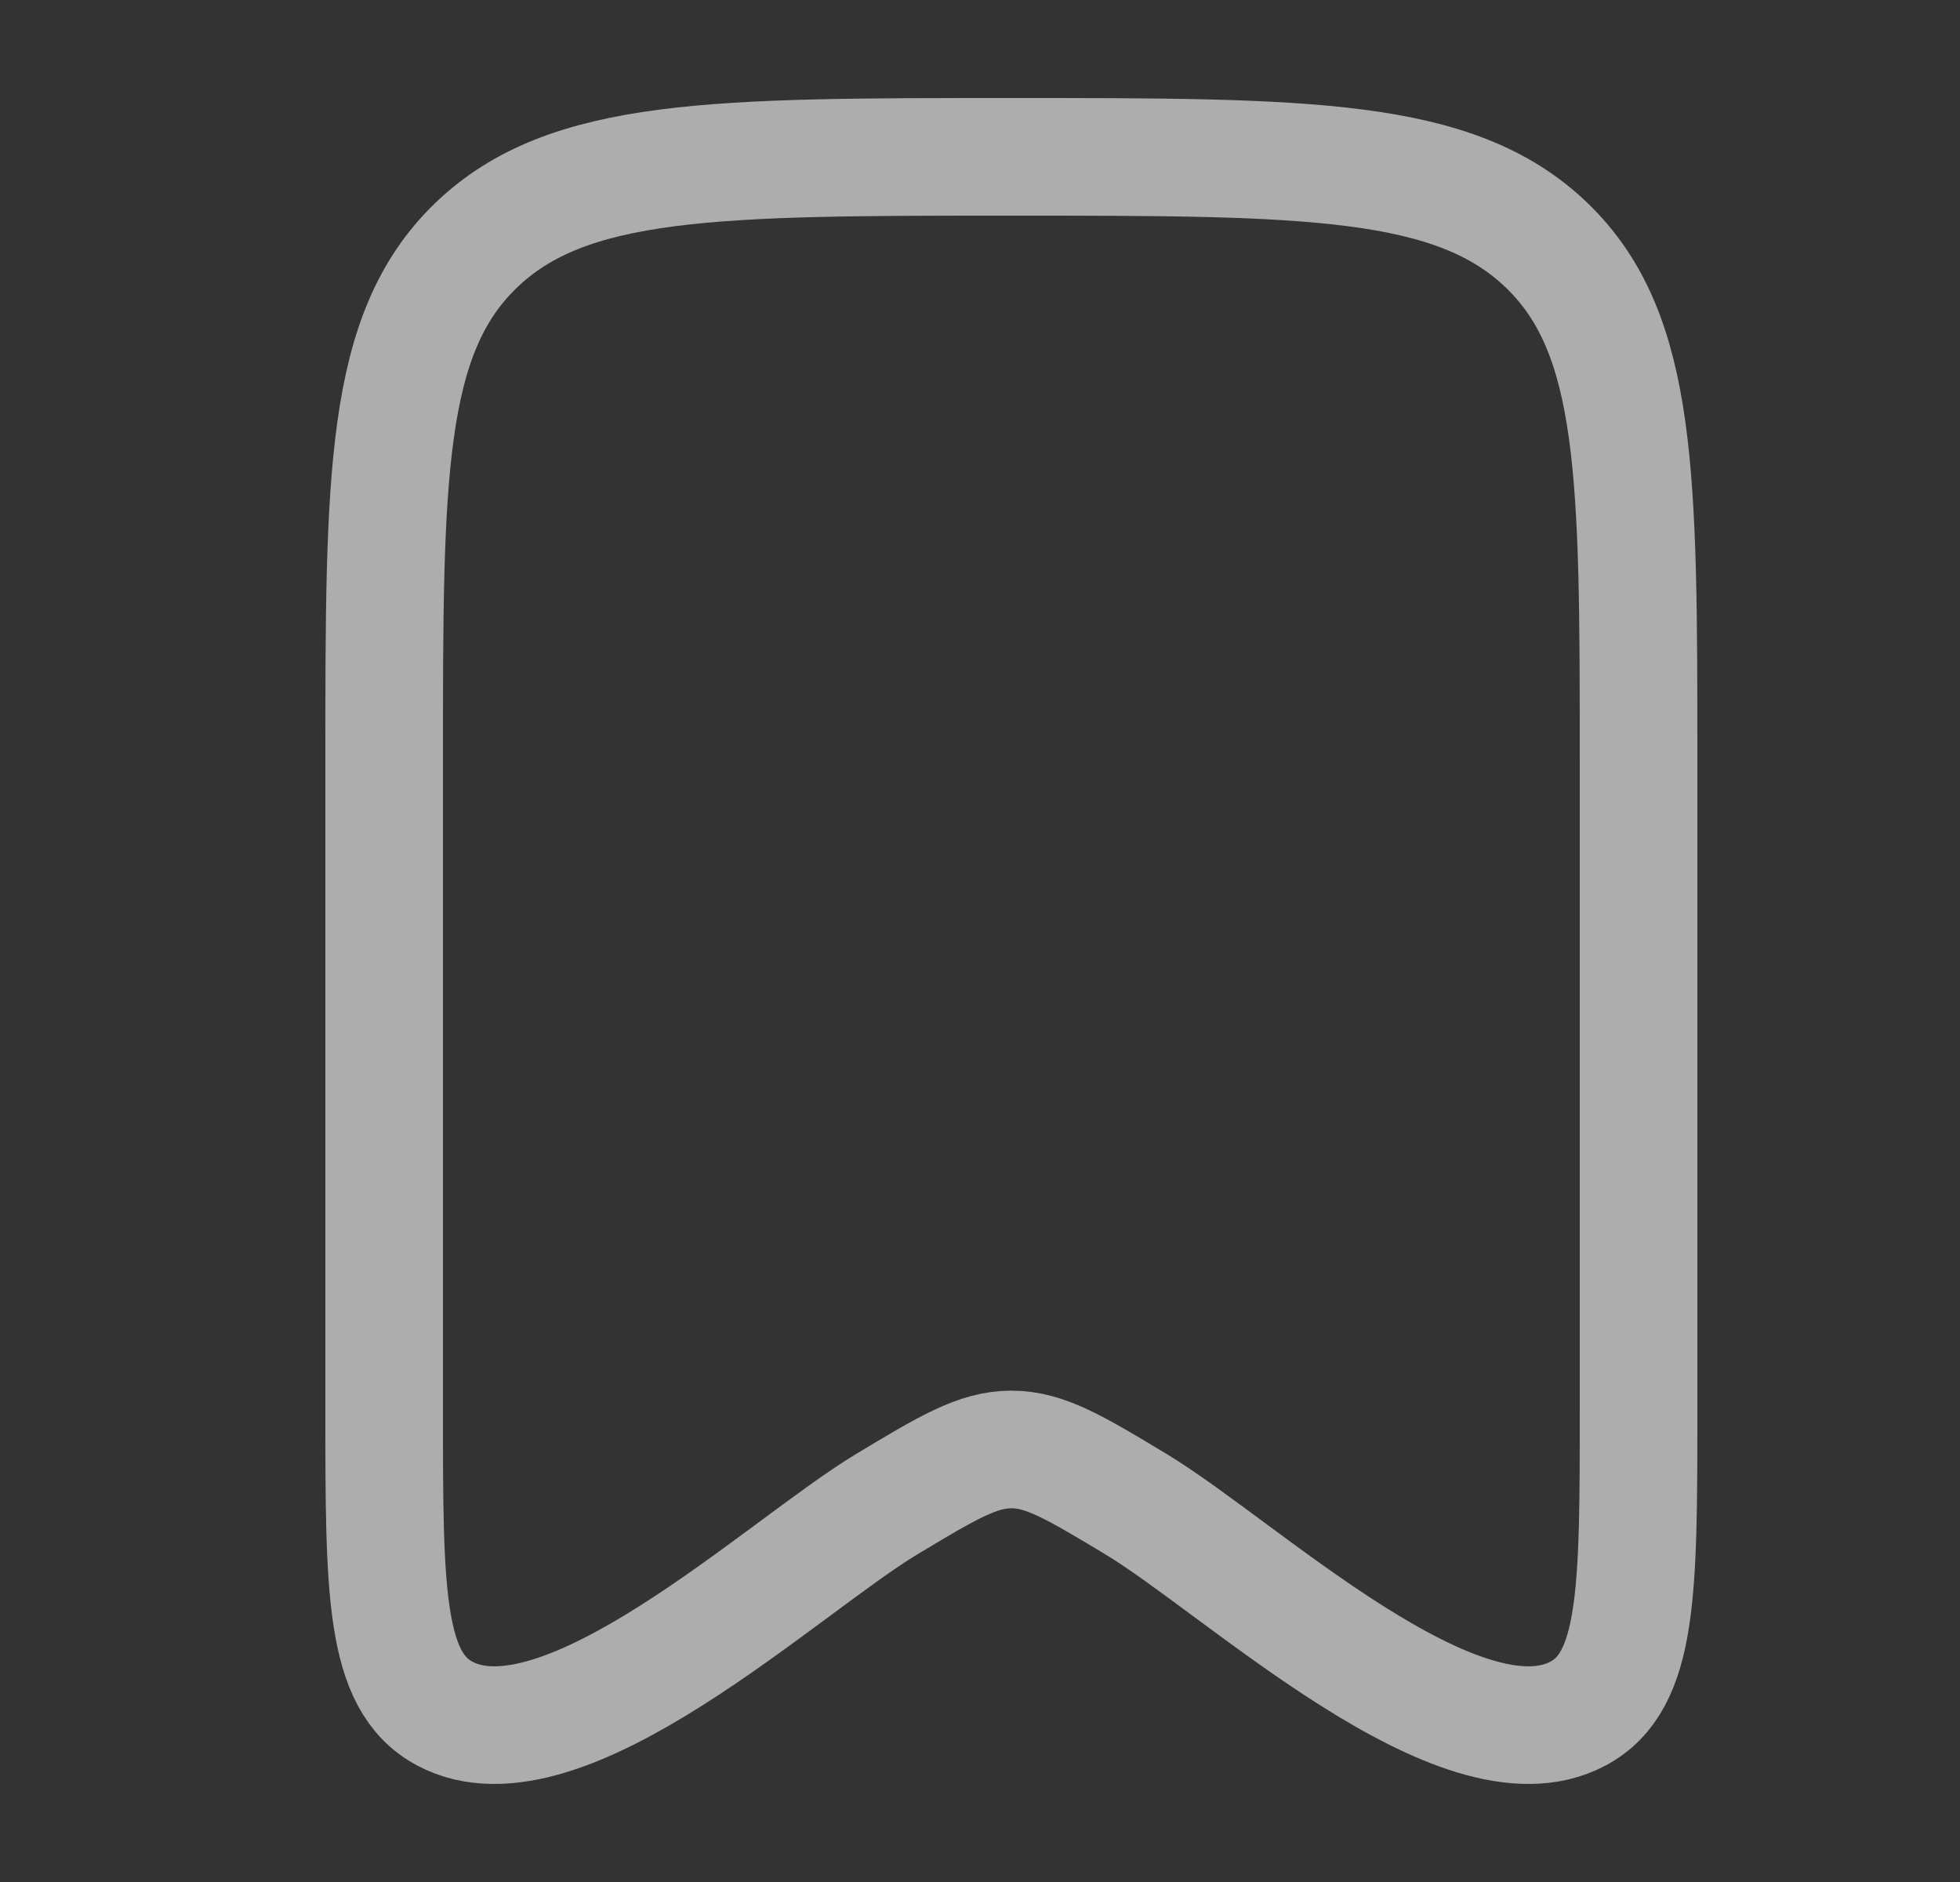 <svg width="25" height="24" viewBox="0 0 25 24" fill="none" xmlns="http://www.w3.org/2000/svg">
<rect x="0" y="0" width="25" height="24" fill="#333333" stroke="none"/>
<path d="M4.9 17.981V9.708C4.9 6.074 4.9 4.257 6.072 3.129C7.244 2 9.129 2 12.9 2C16.672 2 18.557 2 19.729 3.129C20.9 4.257 20.9 6.074 20.9 9.708V17.981C20.9 20.287 20.9 21.44 20.128 21.852C18.631 22.651 15.824 19.985 14.49 19.182C13.717 18.717 13.331 18.484 12.9 18.484C12.47 18.484 12.084 18.717 11.31 19.182C9.977 19.985 7.17 22.651 5.673 21.852C4.9 21.44 4.9 20.287 4.9 17.981Z" stroke="white" stroke-opacity="0.6" stroke-width="1.5" stroke-linecap="round" stroke-linejoin="round"/>
</svg>
